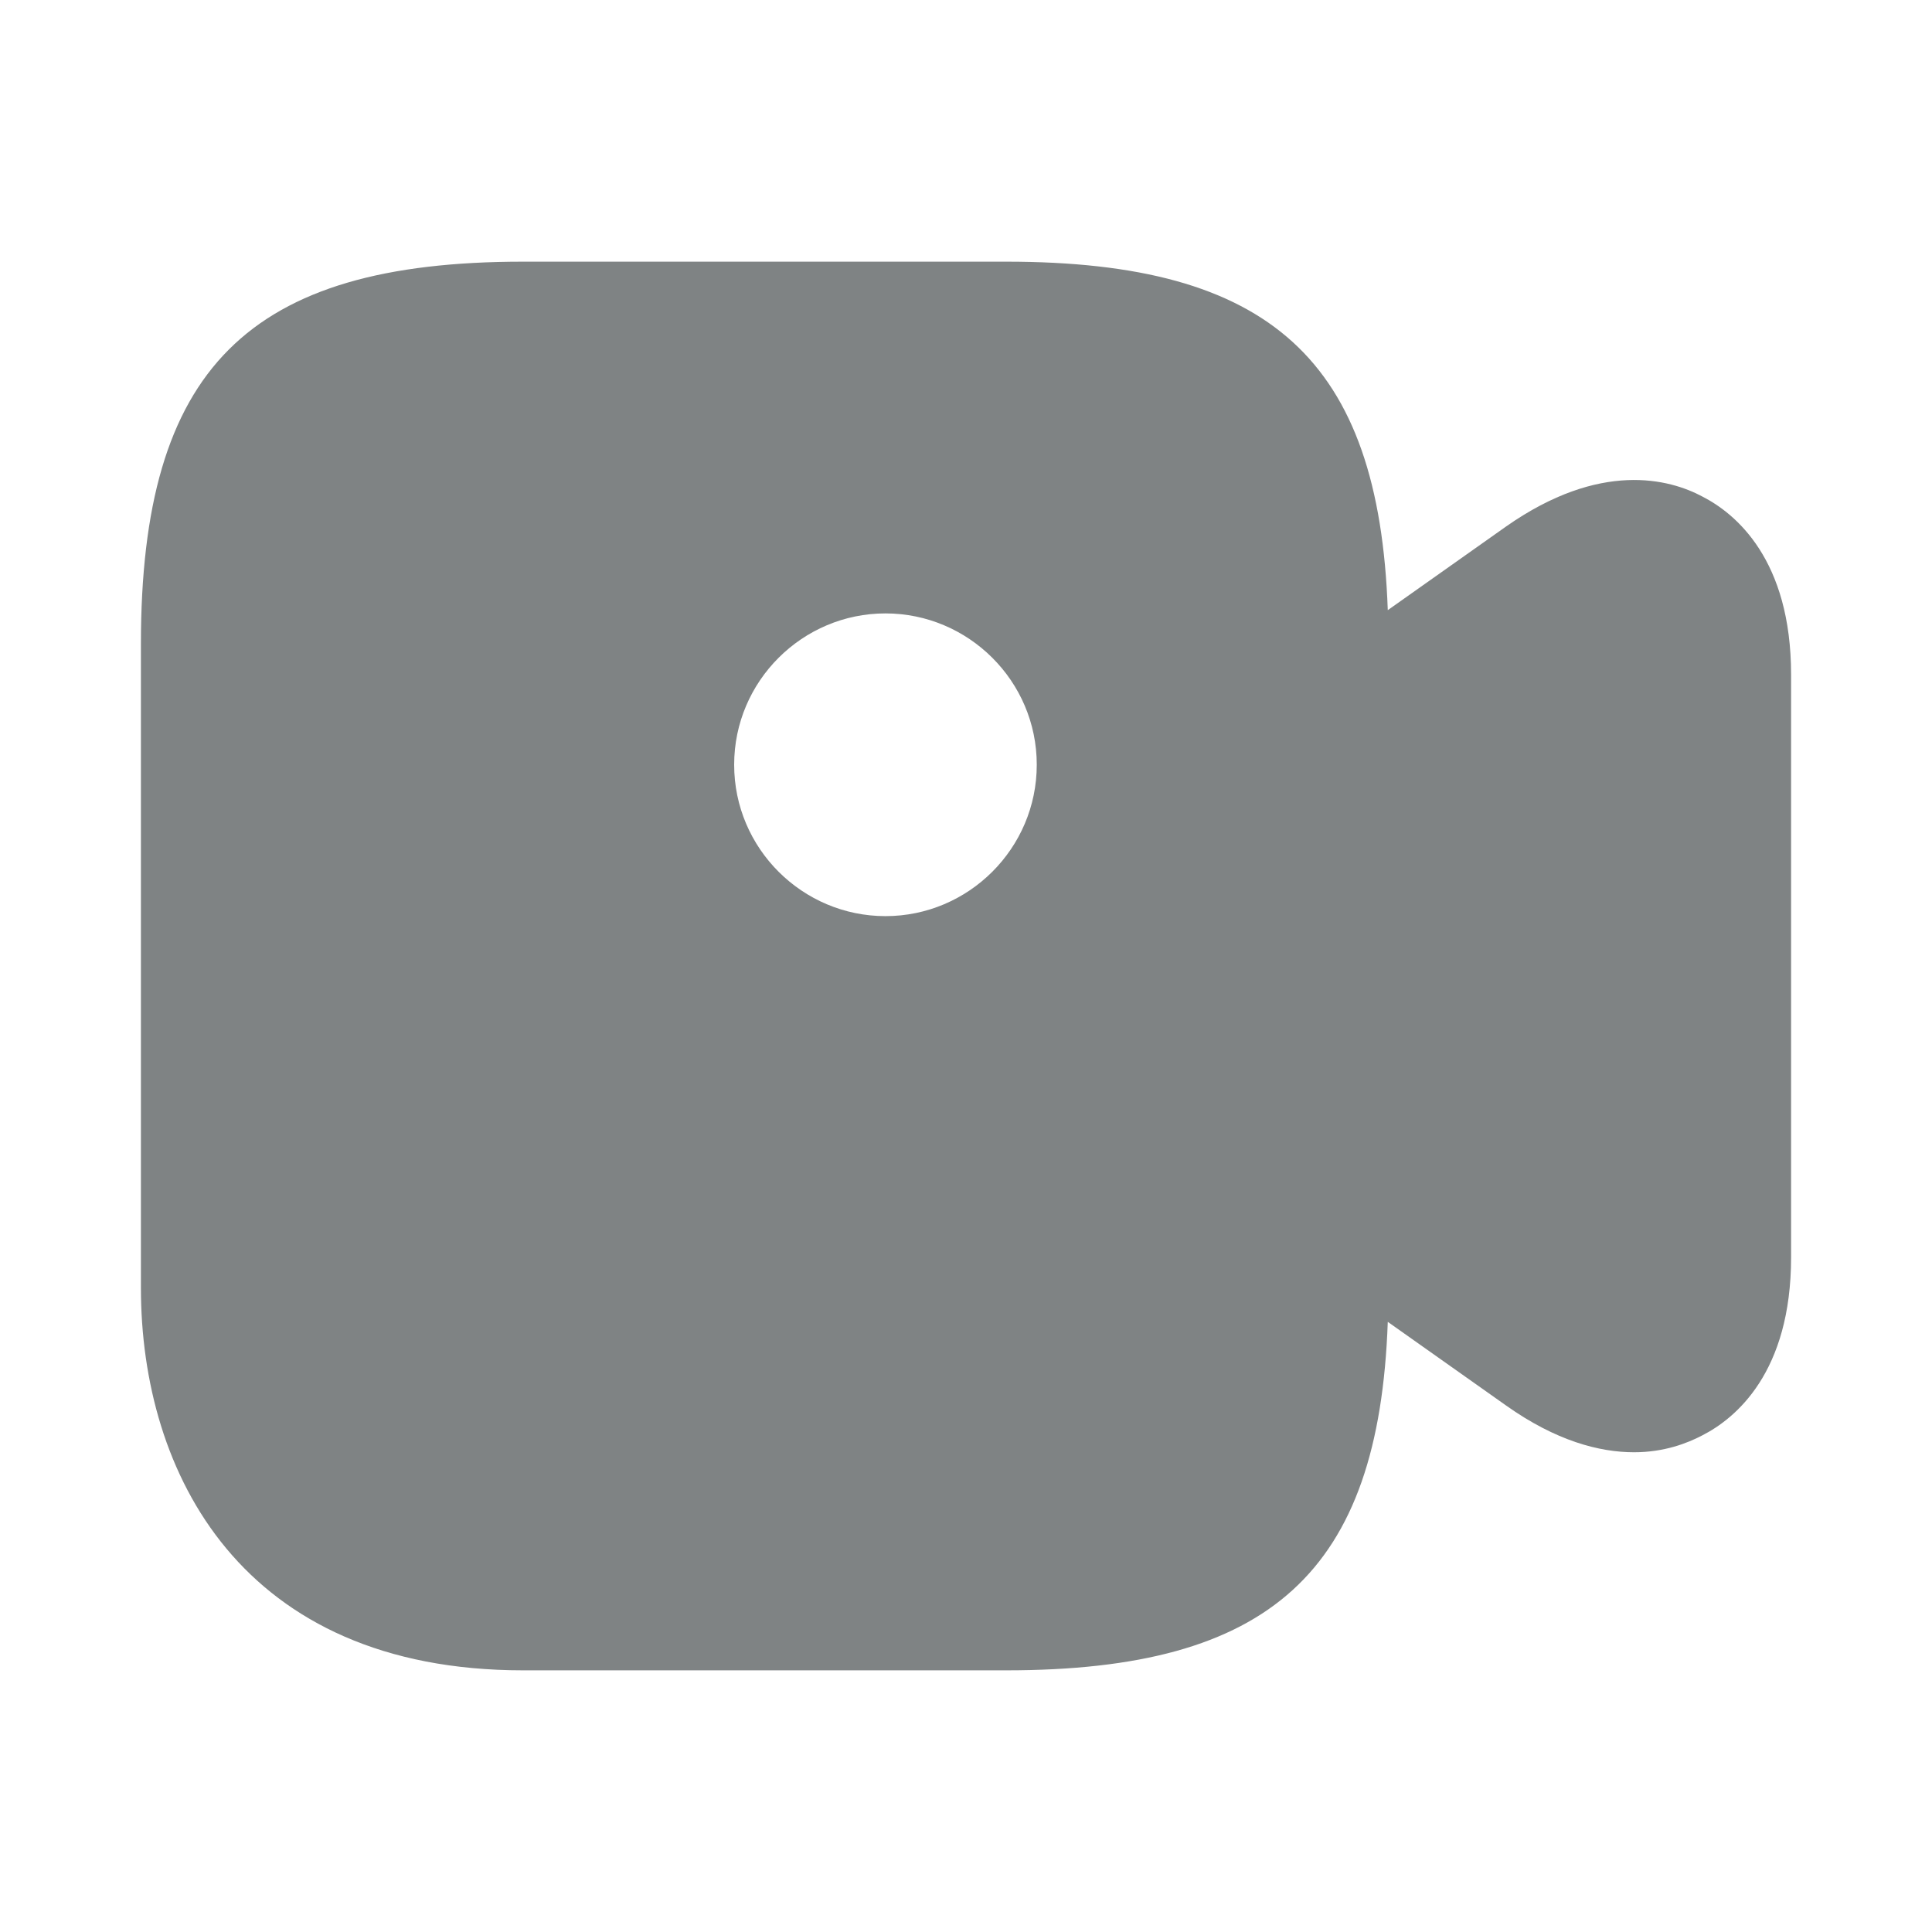 <svg width="16" height="16" viewBox="0 0 16 16" fill="none" xmlns="http://www.w3.org/2000/svg">
<path d="M14.1 4.113C13.826 3.966 13.253 3.813 12.473 4.36L11.493 5.053C11.42 2.98 10.52 2.167 8.333 2.167H4.333C2.053 2.167 1.167 3.053 1.167 5.333V10.666C1.167 12.2 2 13.833 4.333 13.833H8.333C10.52 13.833 11.42 13.02 11.493 10.947L12.473 11.64C12.886 11.933 13.246 12.027 13.533 12.027C13.78 12.027 13.973 11.953 14.1 11.886C14.373 11.746 14.833 11.367 14.833 10.413V5.587C14.833 4.633 14.373 4.253 14.1 4.113ZM7.333 7.587C6.646 7.587 6.08 7.027 6.08 6.333C6.08 5.64 6.646 5.08 7.333 5.08C8.02 5.08 8.586 5.64 8.586 6.333C8.586 7.027 8.02 7.587 7.333 7.587Z" fill="#7F8384"/>
</svg>
